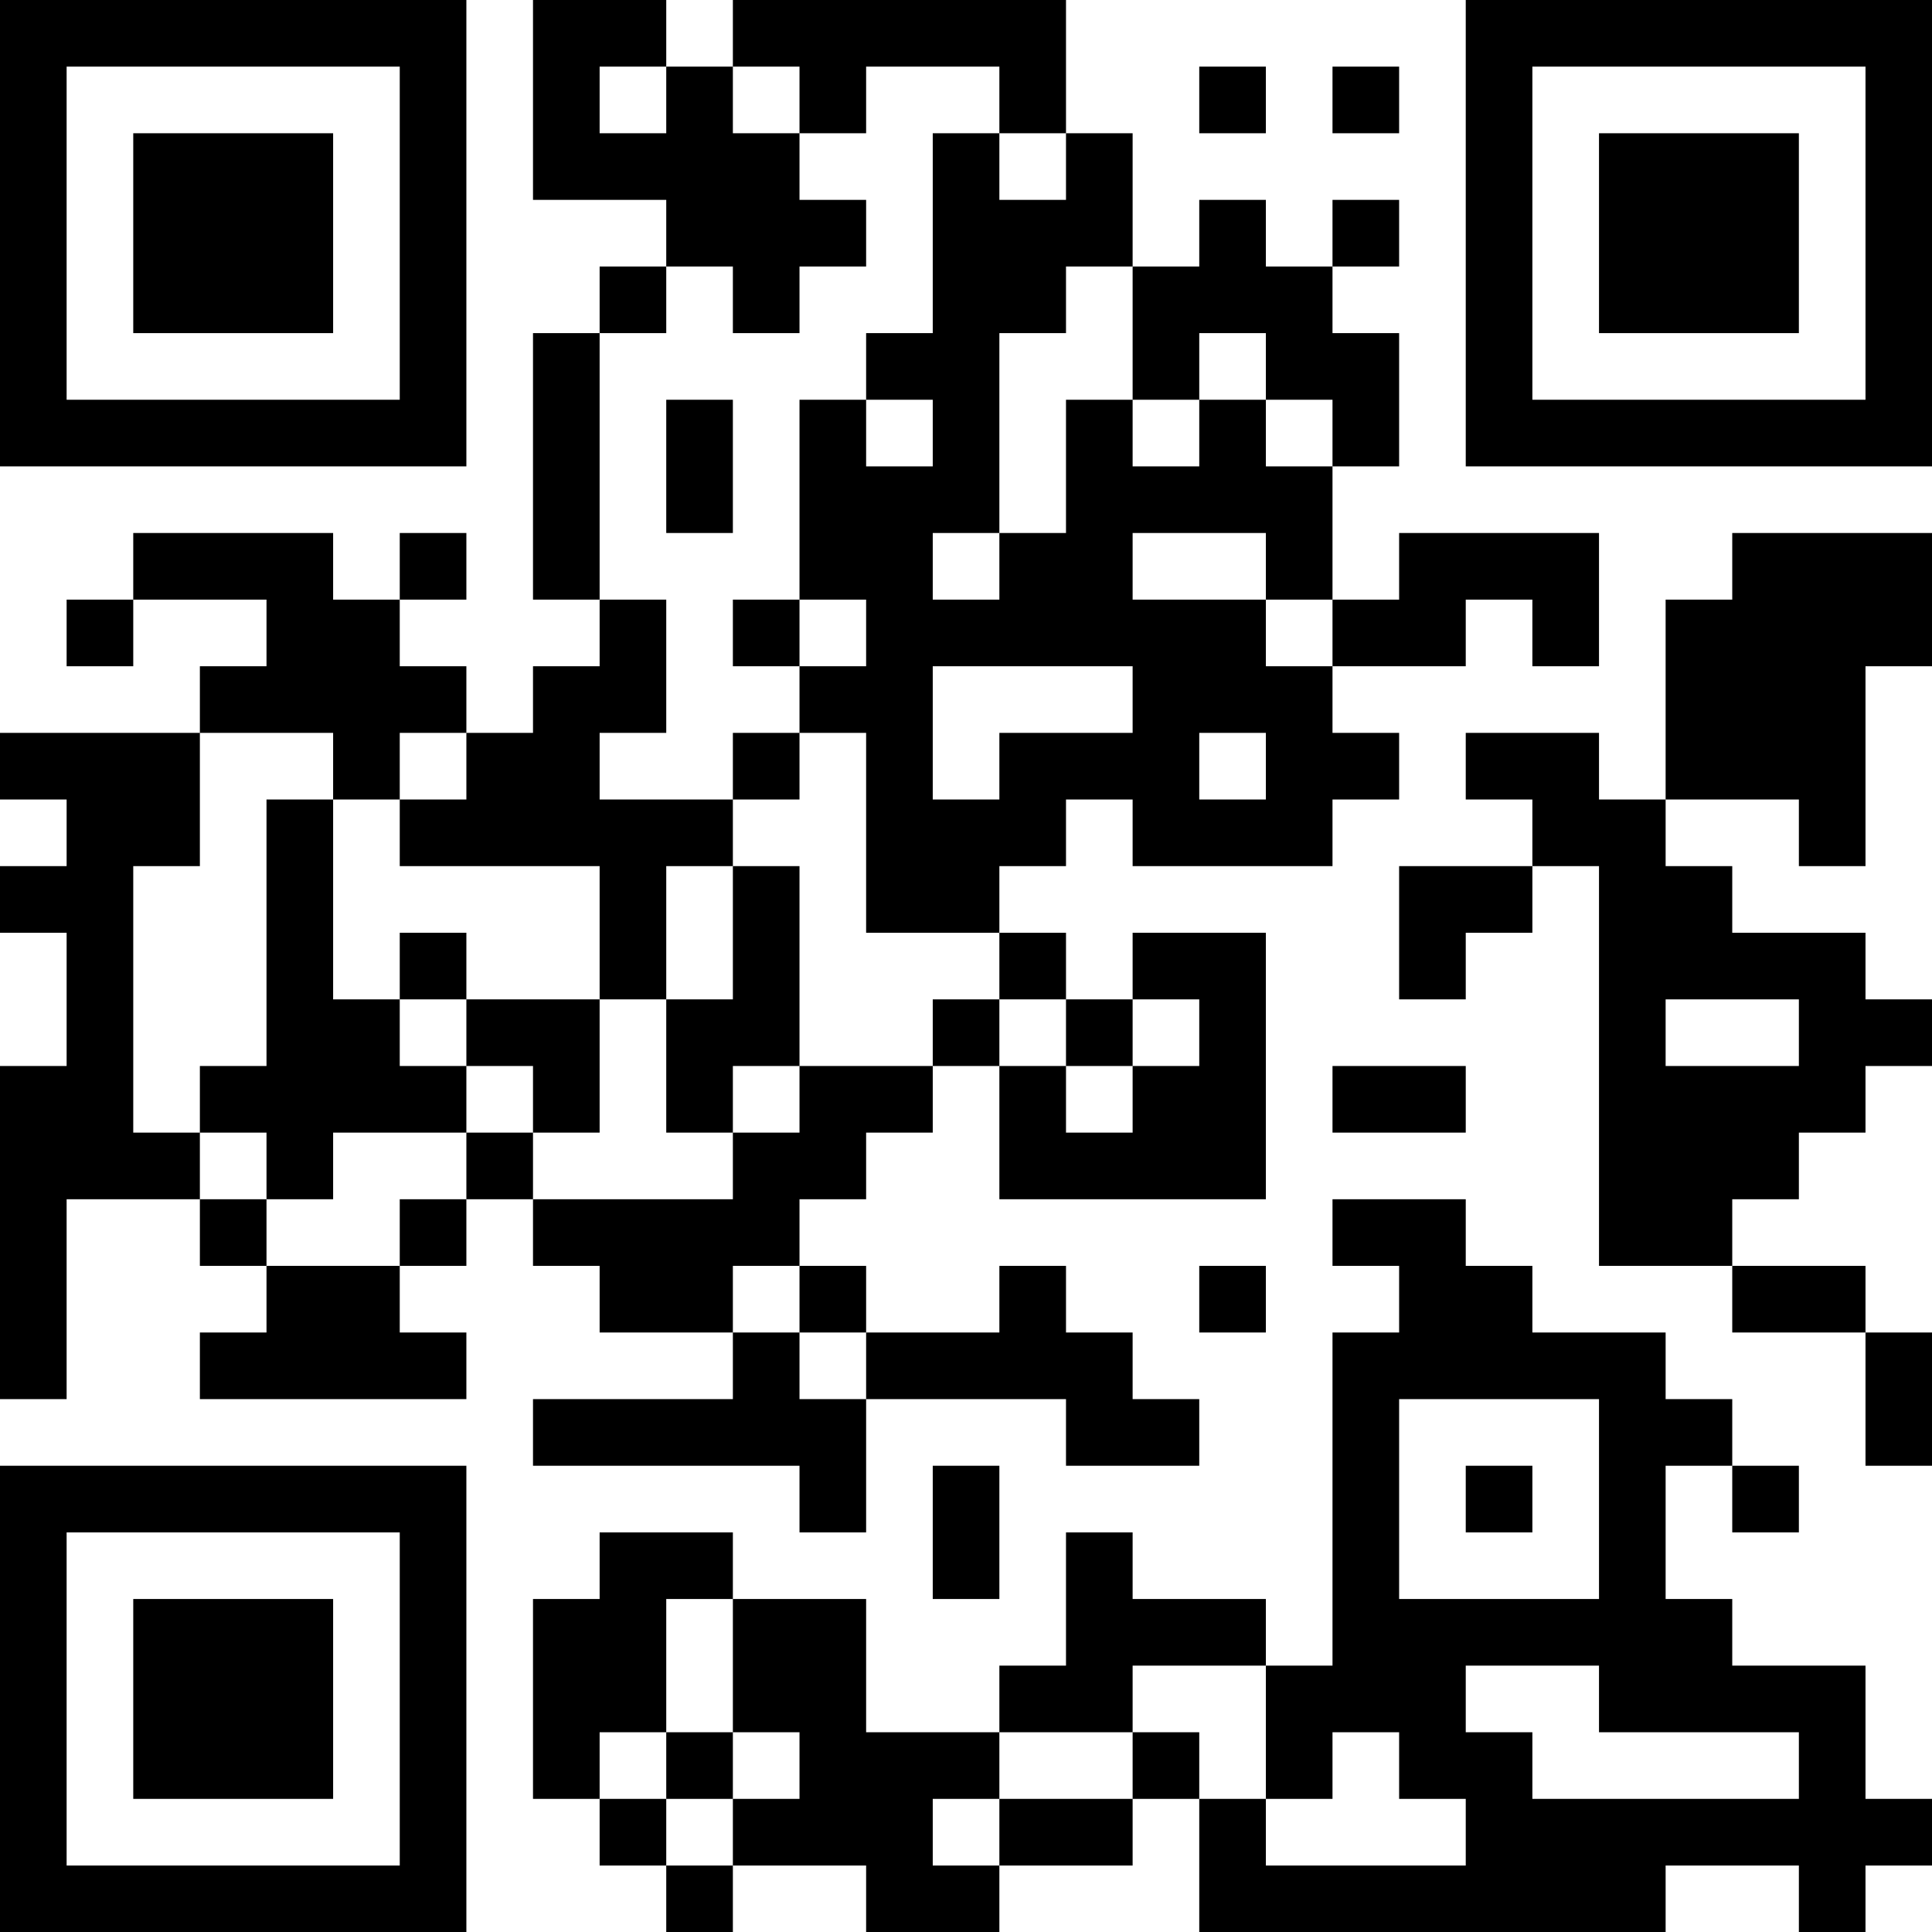 <?xml version="1.0" encoding="UTF-8"?>
<svg xmlns="http://www.w3.org/2000/svg" version="1.1" width="200" height="200" viewBox="0 0 200 200"><rect x="0" y="0" width="200" height="200" fill="#ffffff"/><g transform="scale(6.897)"><g transform="translate(0,0)"><path fill-rule="evenodd" d="M8 0L8 3L10 3L10 4L9 4L9 5L8 5L8 9L9 9L9 10L8 10L8 11L7 11L7 10L6 10L6 9L7 9L7 8L6 8L6 9L5 9L5 8L2 8L2 9L1 9L1 10L2 10L2 9L4 9L4 10L3 10L3 11L0 11L0 12L1 12L1 13L0 13L0 14L1 14L1 16L0 16L0 21L1 21L1 18L3 18L3 19L4 19L4 20L3 20L3 21L7 21L7 20L6 20L6 19L7 19L7 18L8 18L8 19L9 19L9 20L11 20L11 21L8 21L8 22L12 22L12 23L13 23L13 21L16 21L16 22L18 22L18 21L17 21L17 20L16 20L16 19L15 19L15 20L13 20L13 19L12 19L12 18L13 18L13 17L14 17L14 16L15 16L15 18L19 18L19 14L17 14L17 15L16 15L16 14L15 14L15 13L16 13L16 12L17 12L17 13L20 13L20 12L21 12L21 11L20 11L20 10L22 10L22 9L23 9L23 10L24 10L24 8L21 8L21 9L20 9L20 7L21 7L21 5L20 5L20 4L21 4L21 3L20 3L20 4L19 4L19 3L18 3L18 4L17 4L17 2L16 2L16 0L11 0L11 1L10 1L10 0ZM9 1L9 2L10 2L10 1ZM11 1L11 2L12 2L12 3L13 3L13 4L12 4L12 5L11 5L11 4L10 4L10 5L9 5L9 9L10 9L10 11L9 11L9 12L11 12L11 13L10 13L10 15L9 15L9 13L6 13L6 12L7 12L7 11L6 11L6 12L5 12L5 11L3 11L3 13L2 13L2 17L3 17L3 18L4 18L4 19L6 19L6 18L7 18L7 17L8 17L8 18L11 18L11 17L12 17L12 16L14 16L14 15L15 15L15 16L16 16L16 17L17 17L17 16L18 16L18 15L17 15L17 16L16 16L16 15L15 15L15 14L13 14L13 11L12 11L12 10L13 10L13 9L12 9L12 6L13 6L13 7L14 7L14 6L13 6L13 5L14 5L14 2L15 2L15 3L16 3L16 2L15 2L15 1L13 1L13 2L12 2L12 1ZM18 1L18 2L19 2L19 1ZM20 1L20 2L21 2L21 1ZM16 4L16 5L15 5L15 8L14 8L14 9L15 9L15 8L16 8L16 6L17 6L17 7L18 7L18 6L19 6L19 7L20 7L20 6L19 6L19 5L18 5L18 6L17 6L17 4ZM10 6L10 8L11 8L11 6ZM17 8L17 9L19 9L19 10L20 10L20 9L19 9L19 8ZM26 8L26 9L25 9L25 12L24 12L24 11L22 11L22 12L23 12L23 13L21 13L21 15L22 15L22 14L23 14L23 13L24 13L24 19L26 19L26 20L28 20L28 22L29 22L29 20L28 20L28 19L26 19L26 18L27 18L27 17L28 17L28 16L29 16L29 15L28 15L28 14L26 14L26 13L25 13L25 12L27 12L27 13L28 13L28 10L29 10L29 8ZM11 9L11 10L12 10L12 9ZM14 10L14 12L15 12L15 11L17 11L17 10ZM11 11L11 12L12 12L12 11ZM18 11L18 12L19 12L19 11ZM4 12L4 16L3 16L3 17L4 17L4 18L5 18L5 17L7 17L7 16L8 16L8 17L9 17L9 15L7 15L7 14L6 14L6 15L5 15L5 12ZM11 13L11 15L10 15L10 17L11 17L11 16L12 16L12 13ZM6 15L6 16L7 16L7 15ZM25 15L25 16L27 16L27 15ZM20 16L20 17L22 17L22 16ZM20 18L20 19L21 19L21 20L20 20L20 25L19 25L19 24L17 24L17 23L16 23L16 25L15 25L15 26L13 26L13 24L11 24L11 23L9 23L9 24L8 24L8 27L9 27L9 28L10 28L10 29L11 29L11 28L13 28L13 29L15 29L15 28L17 28L17 27L18 27L18 29L25 29L25 28L27 28L27 29L28 29L28 28L29 28L29 27L28 27L28 25L26 25L26 24L25 24L25 22L26 22L26 23L27 23L27 22L26 22L26 21L25 21L25 20L23 20L23 19L22 19L22 18ZM11 19L11 20L12 20L12 21L13 21L13 20L12 20L12 19ZM18 19L18 20L19 20L19 19ZM21 21L21 24L24 24L24 21ZM14 22L14 24L15 24L15 22ZM22 22L22 23L23 23L23 22ZM10 24L10 26L9 26L9 27L10 27L10 28L11 28L11 27L12 27L12 26L11 26L11 24ZM17 25L17 26L15 26L15 27L14 27L14 28L15 28L15 27L17 27L17 26L18 26L18 27L19 27L19 28L22 28L22 27L21 27L21 26L20 26L20 27L19 27L19 25ZM22 25L22 26L23 26L23 27L27 27L27 26L24 26L24 25ZM10 26L10 27L11 27L11 26ZM0 0L0 7L7 7L7 0ZM1 1L1 6L6 6L6 1ZM2 2L2 5L5 5L5 2ZM22 0L22 7L29 7L29 0ZM23 1L23 6L28 6L28 1ZM24 2L24 5L27 5L27 2ZM0 22L0 29L7 29L7 22ZM1 23L1 28L6 28L6 23ZM2 24L2 27L5 27L5 24Z" fill="#000000"/></g></g></svg>
